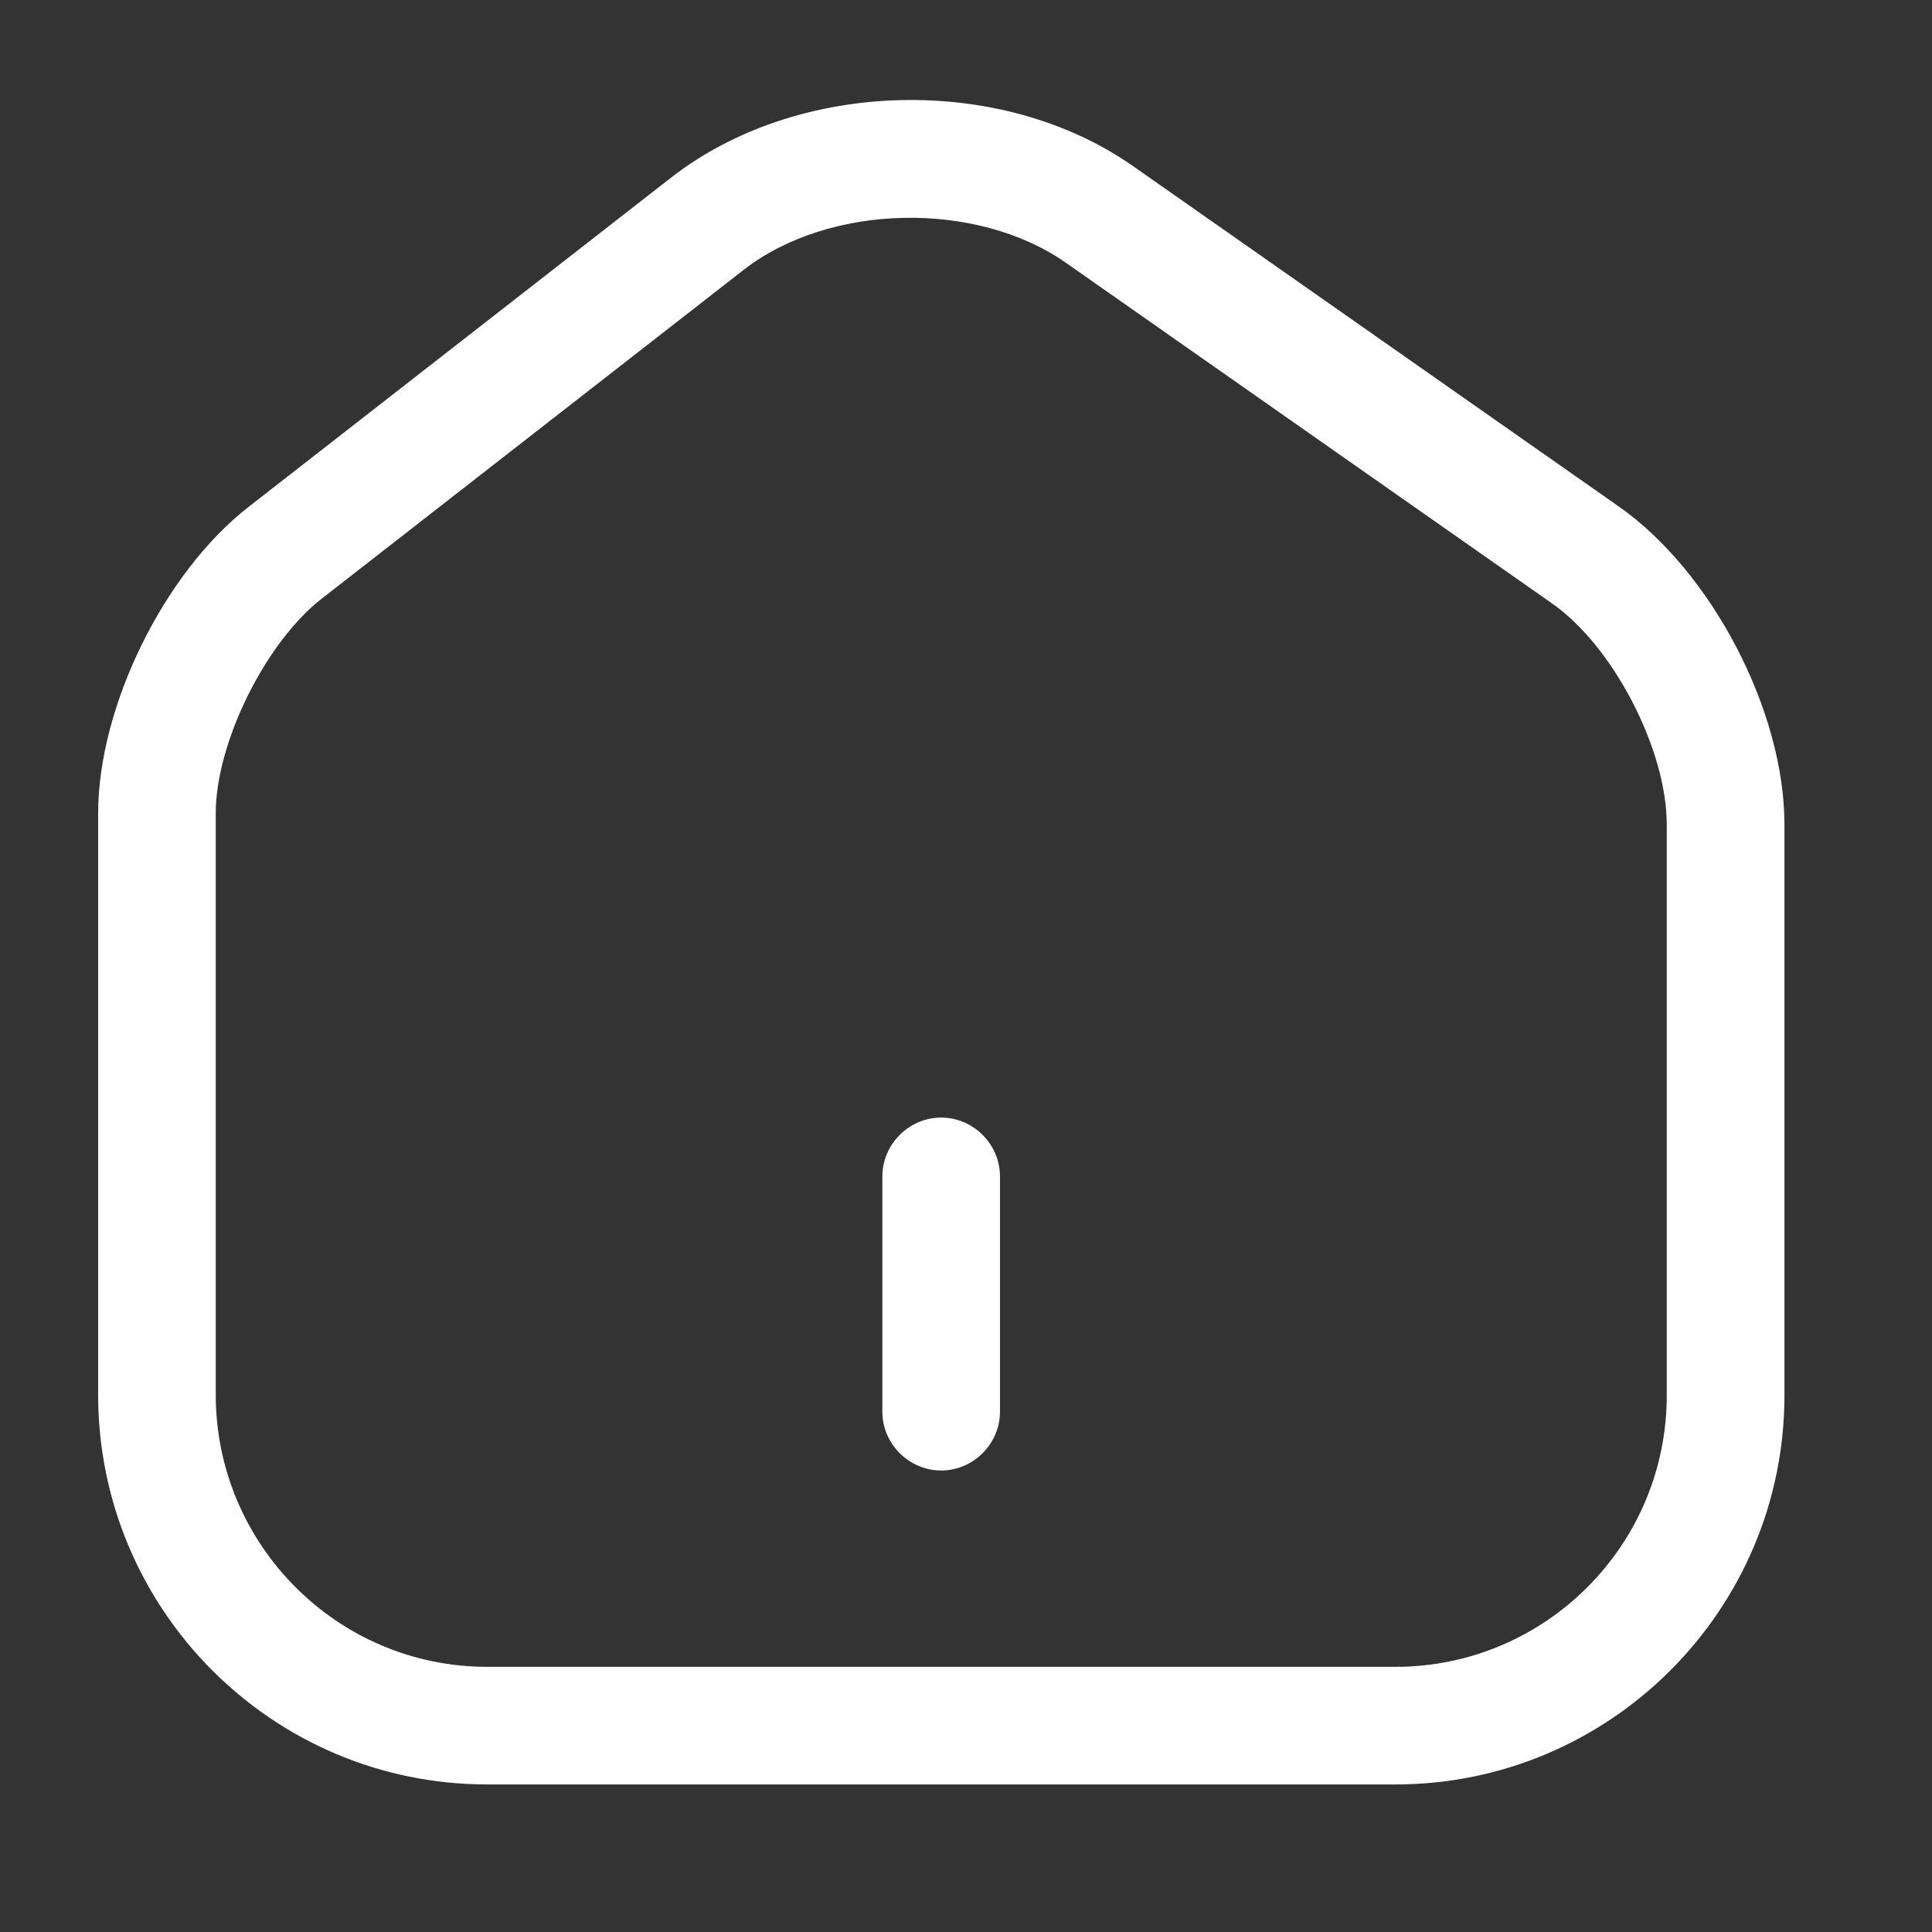 <svg width="24" height="24" viewBox="0 0 24 24" fill="none" xmlns="http://www.w3.org/2000/svg">
<rect x="0" y="0" width="24" height="24" fill="#333333" stroke="none"/>
<path d="M17.334 22.167H6.051C3.382 22.167 1.219 19.995 1.219 17.325V10.105C1.219 8.78 2.037 7.114 3.089 6.296L8.341 2.203C9.92 0.976 12.443 0.917 14.08 2.067L20.101 6.286C21.261 7.095 22.167 8.829 22.167 10.242V17.335C22.167 19.995 20.004 22.167 17.334 22.167ZM9.237 3.353L3.986 7.445C3.294 7.991 2.68 9.228 2.68 10.105V17.325C2.68 19.186 4.19 20.706 6.051 20.706H17.334C19.195 20.706 20.705 19.196 20.705 17.335V10.242C20.705 9.306 20.033 8.01 19.263 7.484L13.242 3.265C12.131 2.486 10.3 2.525 9.237 3.353Z" fill="white"/>
<path d="M11.692 18.267C11.292 18.267 10.961 17.936 10.961 17.537V14.614C10.961 14.214 11.292 13.883 11.692 13.883C12.091 13.883 12.422 14.214 12.422 14.614V17.537C12.422 17.936 12.091 18.267 11.692 18.267Z" fill="white"/>
</svg>
